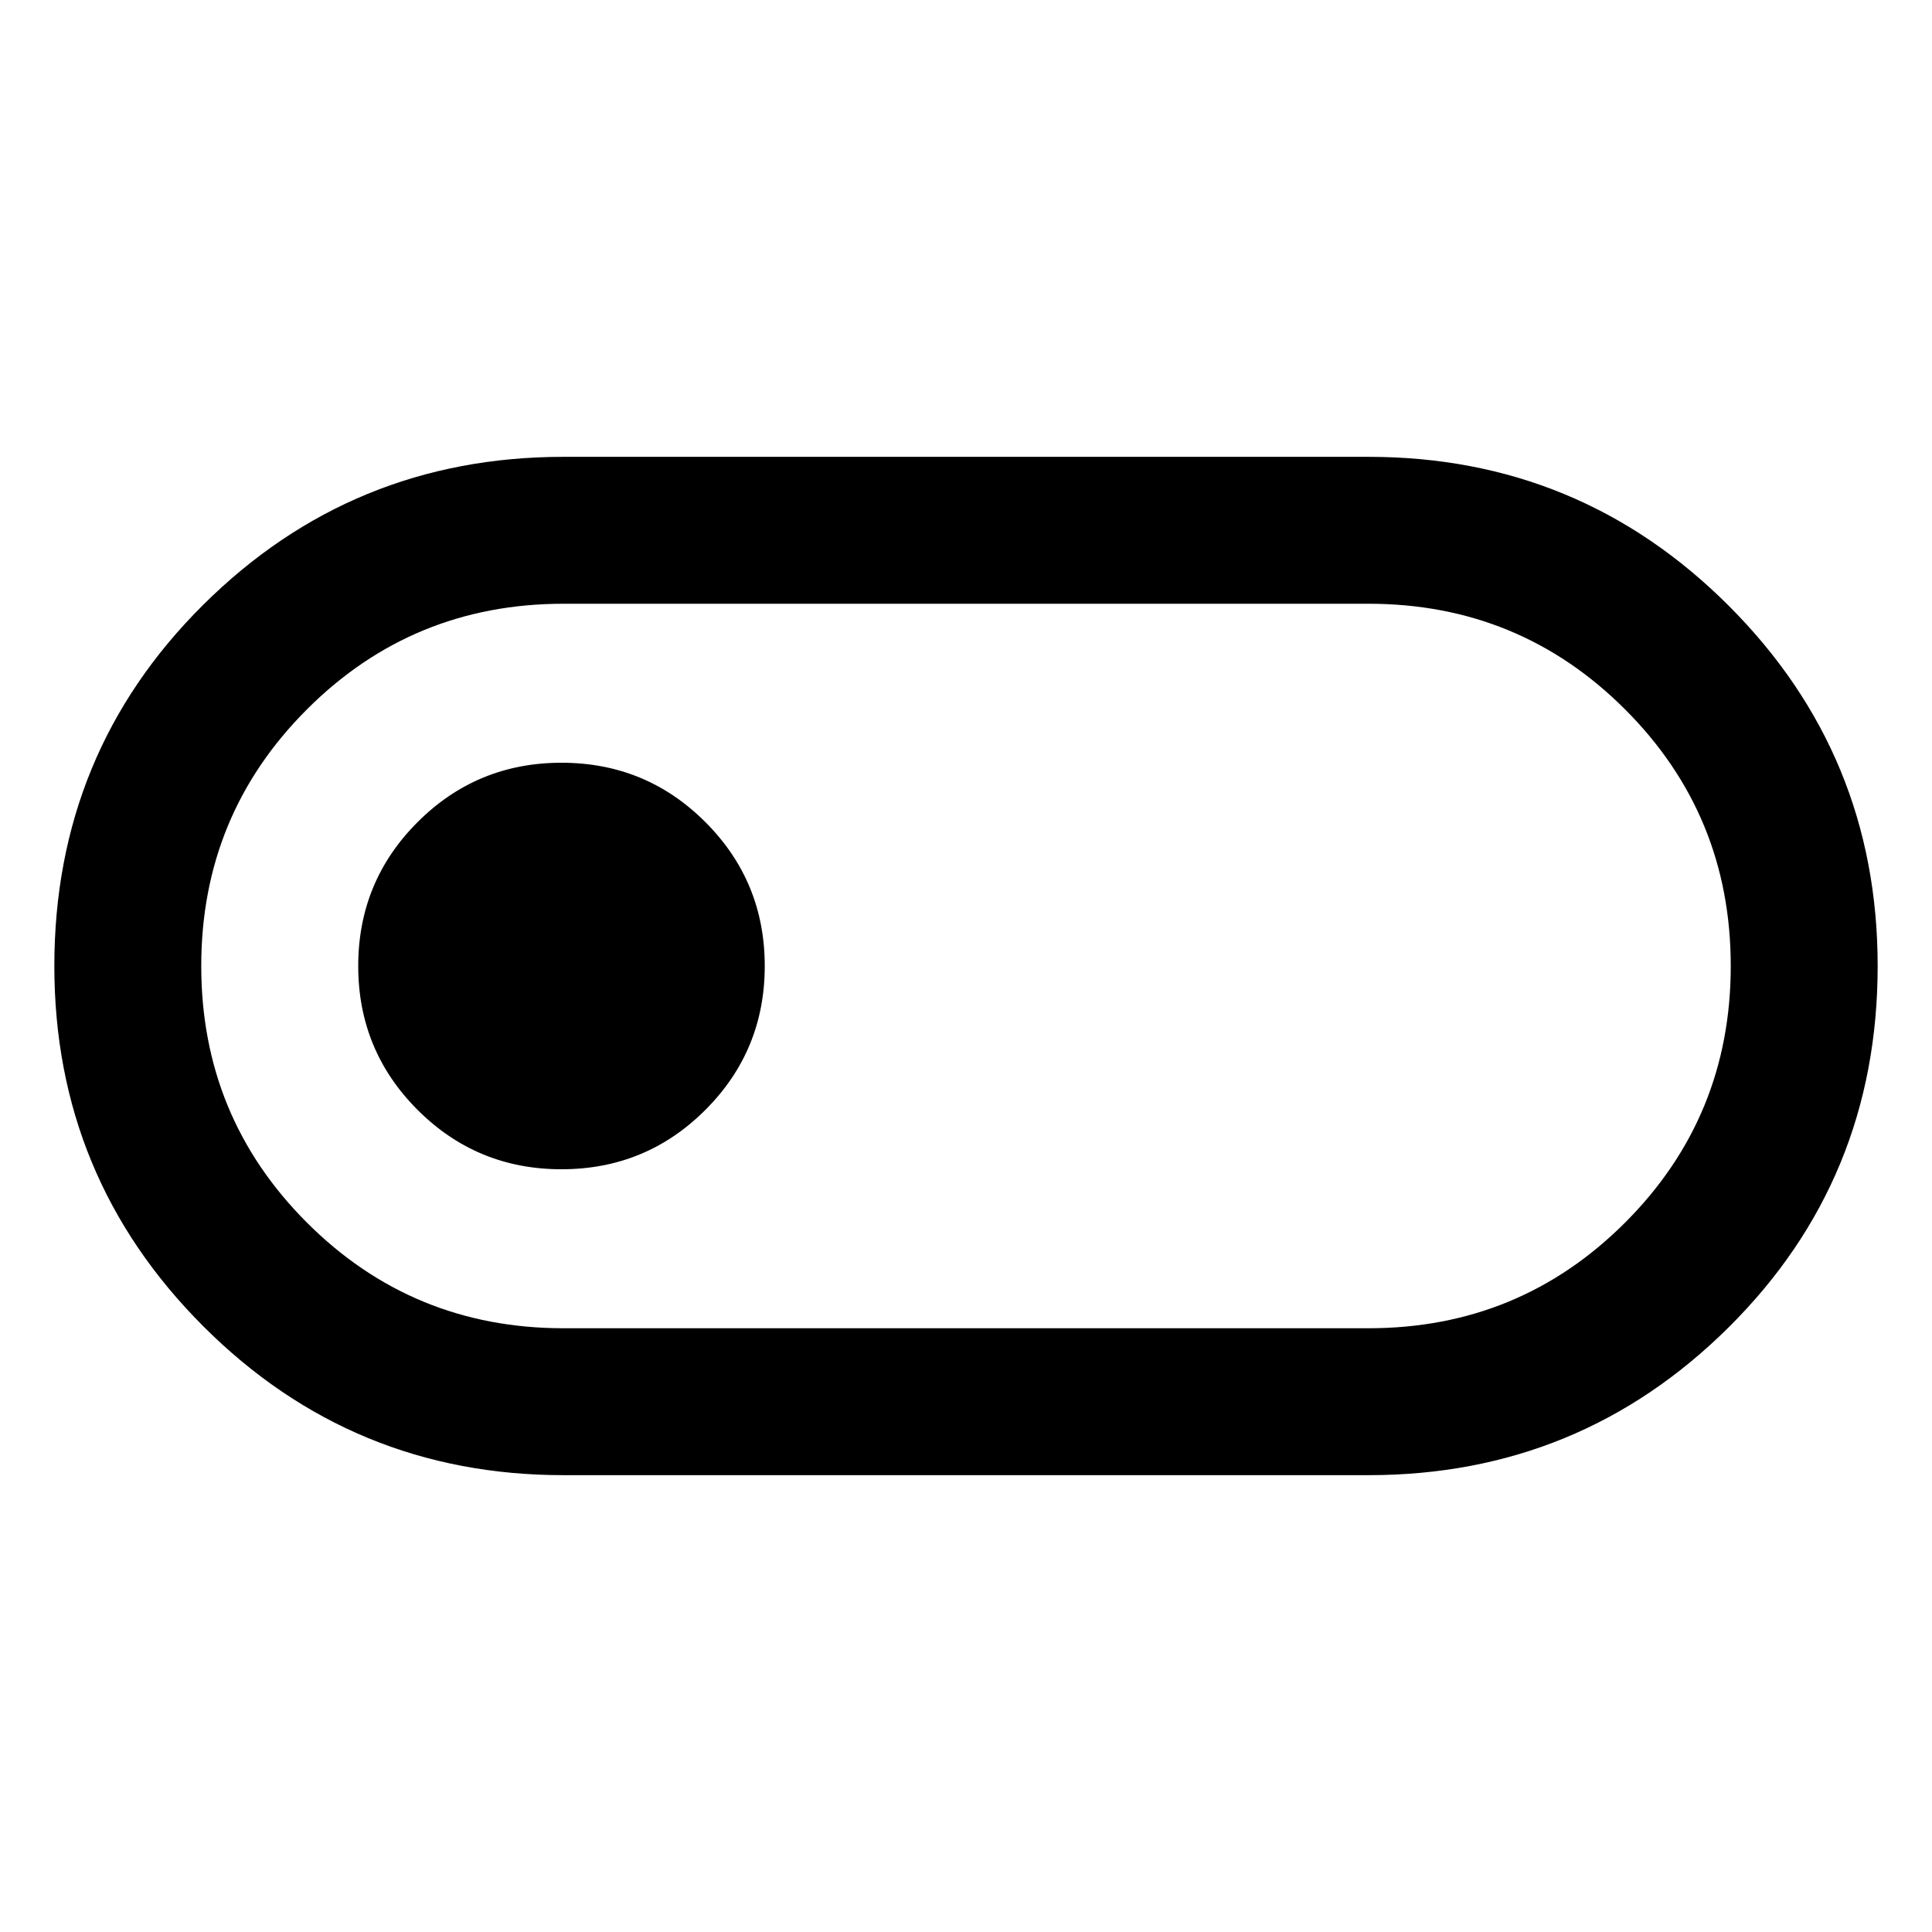 <svg xmlns="http://www.w3.org/2000/svg" height="48" width="48"><path d="M14 36.65q-5.25 0-8.95-3.7-3.7-3.7-3.7-8.95 0-5.3 3.7-8.975T14 11.35h20q5.25 0 8.95 3.7 3.7 3.7 3.7 8.95 0 5.3-3.7 8.975T34 36.65ZM14 33h20q3.75 0 6.375-2.625T43 24q0-3.75-2.625-6.375T34 15H14q-3.75 0-6.375 2.625T5 24q0 3.75 2.625 6.375T14 33Zm-.05-3.95q2.1 0 3.575-1.475T19 24q0-2.1-1.475-3.575T13.95 18.95q-2.1 0-3.575 1.475T8.9 24q0 2.1 1.475 3.575t3.575 1.475ZM24 24Z"/></svg>